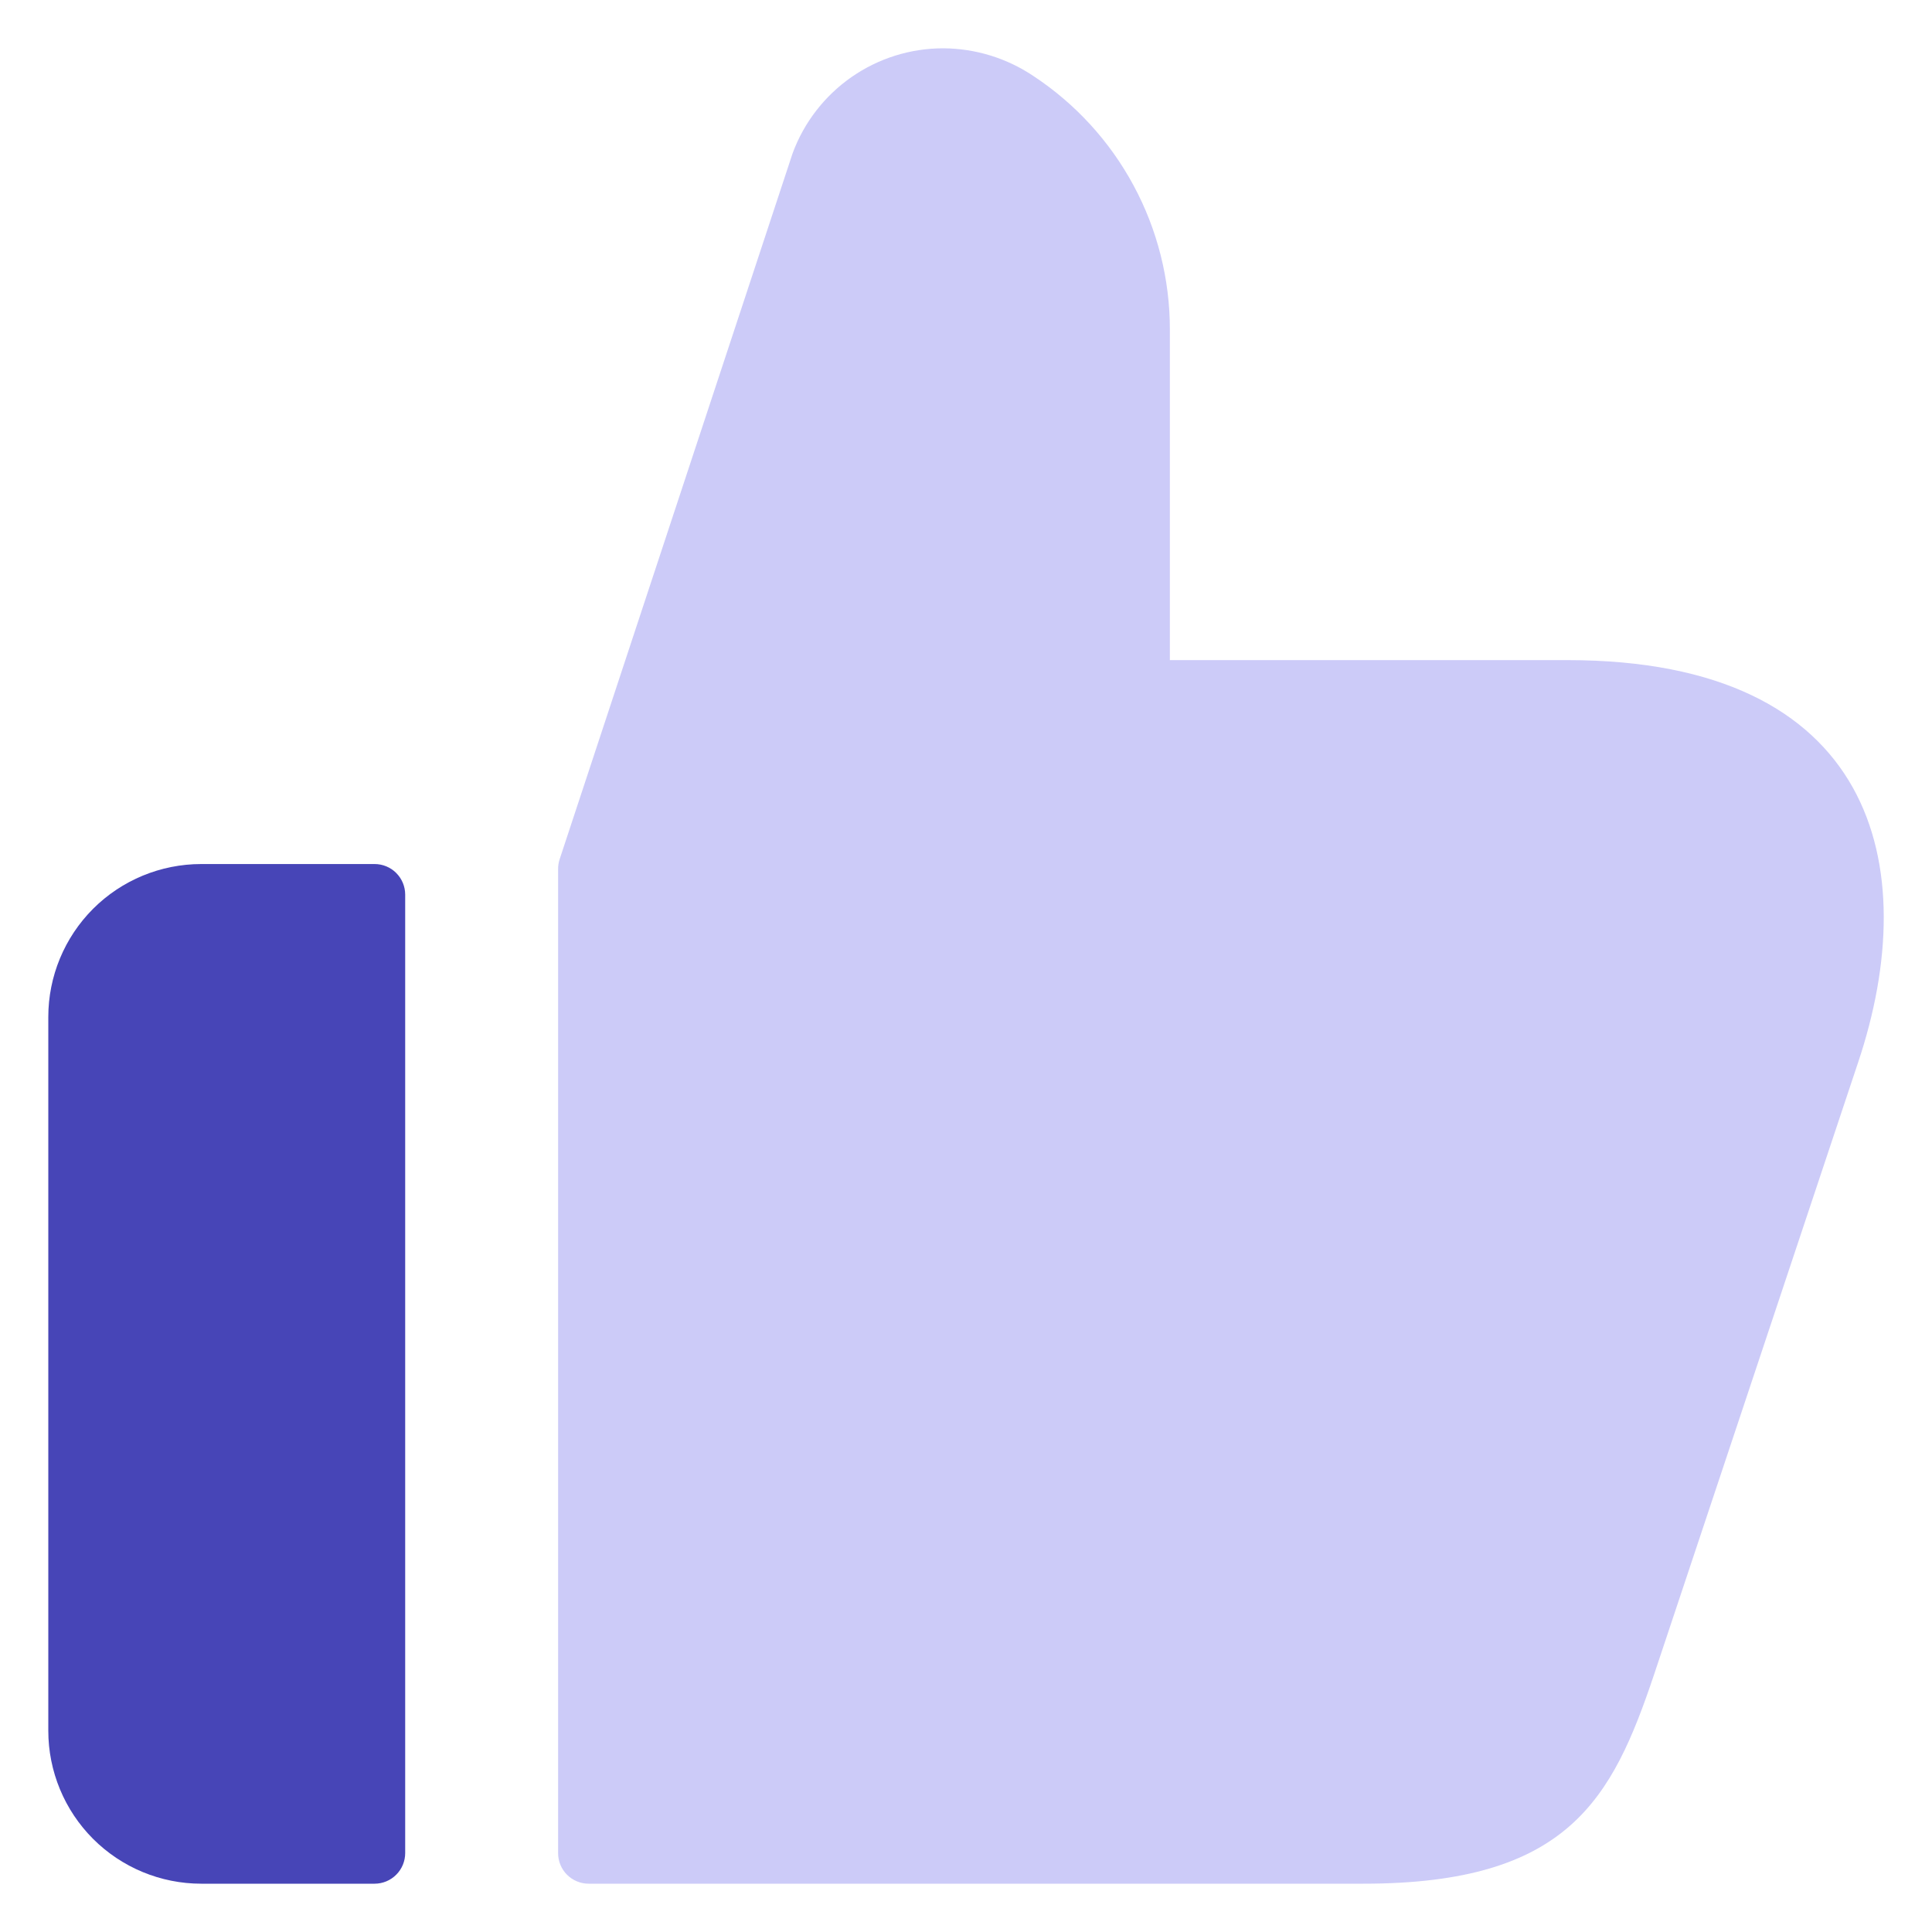 <svg width="40" height="40" viewBox="0 0 40 40" fill="none" xmlns="http://www.w3.org/2000/svg">
<path d="M4.167 17.889H7.755C7.923 17.889 8.085 17.955 8.203 18.074C8.322 18.193 8.389 18.354 8.389 18.522V38.366C8.389 38.534 8.322 38.696 8.203 38.814C8.085 38.933 7.923 39 7.755 39H4.167C3.327 39 2.521 38.666 1.927 38.072C1.334 37.478 1 36.673 1 35.833V21.055C1 20.215 1.334 19.41 1.927 18.816C2.521 18.222 3.327 17.889 4.167 17.889Z" fill="#4745B7"/>
<path d="M38.467 22.006L34.245 34.672C33.379 37.248 32.471 39 28.228 39H12.188C12.02 39 11.859 38.933 11.74 38.815C11.621 38.696 11.555 38.535 11.555 38.367V17.99C11.555 17.923 11.565 17.856 11.586 17.792L16.41 3.174C16.645 2.536 17.071 1.985 17.629 1.596C18.188 1.207 18.852 0.999 19.532 1C20.194 1.004 20.84 1.202 21.39 1.57C22.261 2.143 22.976 2.923 23.47 3.841C23.964 4.758 24.222 5.784 24.221 6.827V13.667H32.454C38.804 13.667 39.843 17.91 38.467 22.006Z" fill="#CCCBF8"/>
</svg>
